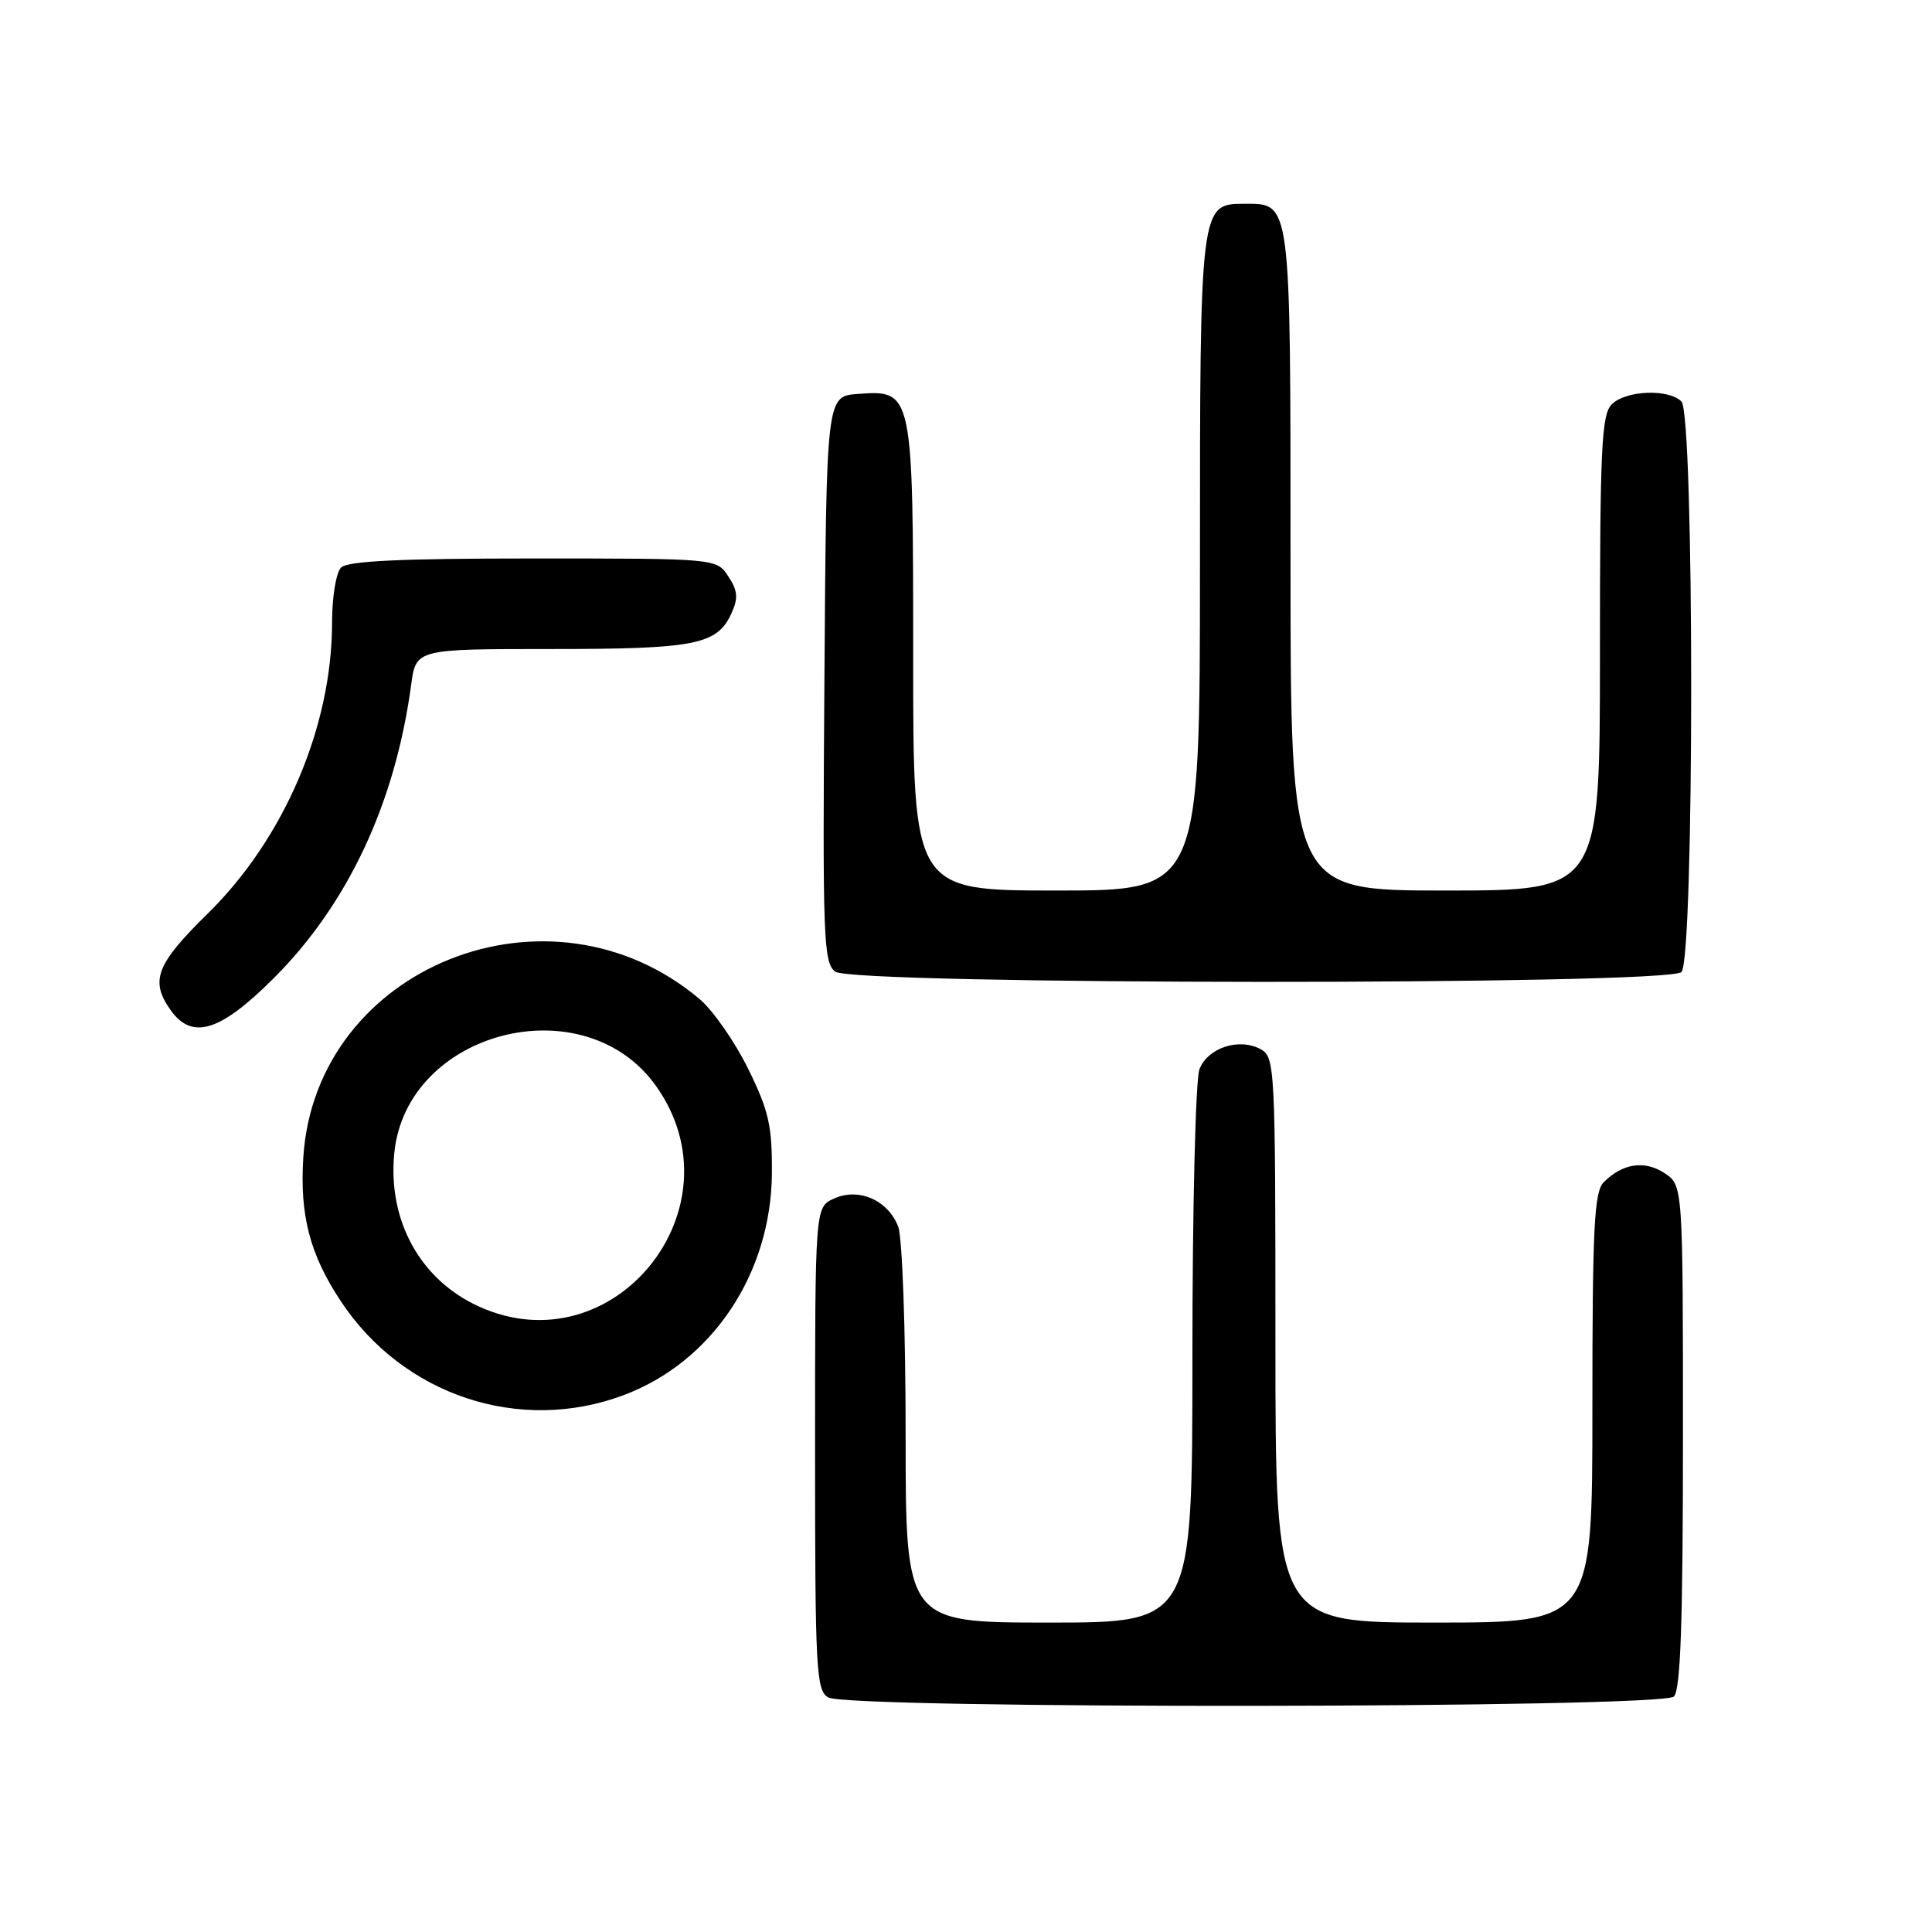 <?xml version="1.0" encoding="UTF-8" standalone="no"?>
<!DOCTYPE svg PUBLIC "-//W3C//DTD SVG 1.1//EN" "http://www.w3.org/Graphics/SVG/1.1/DTD/svg11.dtd" >
<svg xmlns="http://www.w3.org/2000/svg" xmlns:xlink="http://www.w3.org/1999/xlink" version="1.1" viewBox="0 0 256 256">
 <g >
 <path fill="currentColor"
d=" M 221.80 224.80 C 222.69 223.91 223.00 214.87 223.00 190.32 C 223.00 157.05 223.00 157.05 220.55 155.44 C 217.91 153.71 215.00 154.15 212.51 156.64 C 211.24 157.91 211.00 162.59 211.00 186.57 C 211.00 215.00 211.00 215.00 190.00 215.00 C 169.00 215.00 169.00 215.00 169.00 177.54 C 169.00 141.22 168.94 140.04 167.02 139.01 C 164.15 137.48 160.01 138.85 158.93 141.69 C 158.42 143.03 158.00 160.08 158.00 179.57 C 158.00 215.00 158.00 215.00 139.00 215.00 C 120.00 215.00 120.00 215.00 120.00 190.07 C 120.00 176.20 119.56 163.99 119.02 162.55 C 117.68 159.03 113.78 157.32 110.50 158.82 C 108.00 159.96 108.00 159.96 108.00 191.93 C 108.00 221.32 108.14 223.98 109.75 224.92 C 112.43 226.48 220.23 226.37 221.80 224.80 Z  M 82.62 184.87 C 94.36 180.48 102.19 168.76 102.28 155.46 C 102.32 149.15 101.87 147.18 99.13 141.61 C 97.37 138.04 94.49 133.90 92.72 132.40 C 72.89 115.63 41.80 128.04 40.19 153.36 C 39.70 161.03 41.06 166.23 45.16 172.42 C 53.42 184.90 68.84 190.03 82.62 184.87 Z  M 36.27 129.62 C 46.11 119.78 52.36 106.43 54.48 90.75 C 55.12 86.00 55.12 86.00 73.01 86.00 C 92.16 86.00 95.03 85.43 96.92 81.27 C 97.84 79.26 97.76 78.28 96.51 76.38 C 94.95 74.00 94.95 74.00 70.68 74.00 C 53.13 74.00 46.07 74.33 45.20 75.20 C 44.53 75.87 44.00 79.09 44.00 82.49 C 44.00 96.27 37.67 111.09 27.54 121.04 C 20.71 127.74 19.86 129.92 22.56 133.78 C 25.43 137.87 29.14 136.74 36.27 129.62 Z  M 222.80 128.80 C 224.52 127.08 224.52 54.92 222.80 53.20 C 221.09 51.49 215.43 51.72 213.57 53.57 C 212.21 54.93 212.00 59.33 212.00 86.57 C 212.00 118.00 212.00 118.00 191.50 118.00 C 171.00 118.00 171.00 118.00 171.00 74.33 C 171.00 26.26 171.10 27.00 164.90 27.00 C 159.01 27.00 159.00 27.11 159.00 74.72 C 159.00 118.00 159.00 118.00 140.00 118.00 C 121.00 118.00 121.00 118.00 121.00 87.22 C 121.00 51.79 120.97 51.66 113.66 52.20 C 109.50 52.50 109.50 52.50 109.24 90.00 C 108.99 124.37 109.11 127.60 110.68 128.75 C 113.10 130.52 221.03 130.57 222.80 128.80 Z  M 63.46 173.12 C 55.71 169.60 51.38 161.78 52.24 152.84 C 53.80 136.58 77.38 130.49 86.92 143.89 C 98.40 160.01 81.35 181.25 63.46 173.12 Z "/>
</g>
</svg>